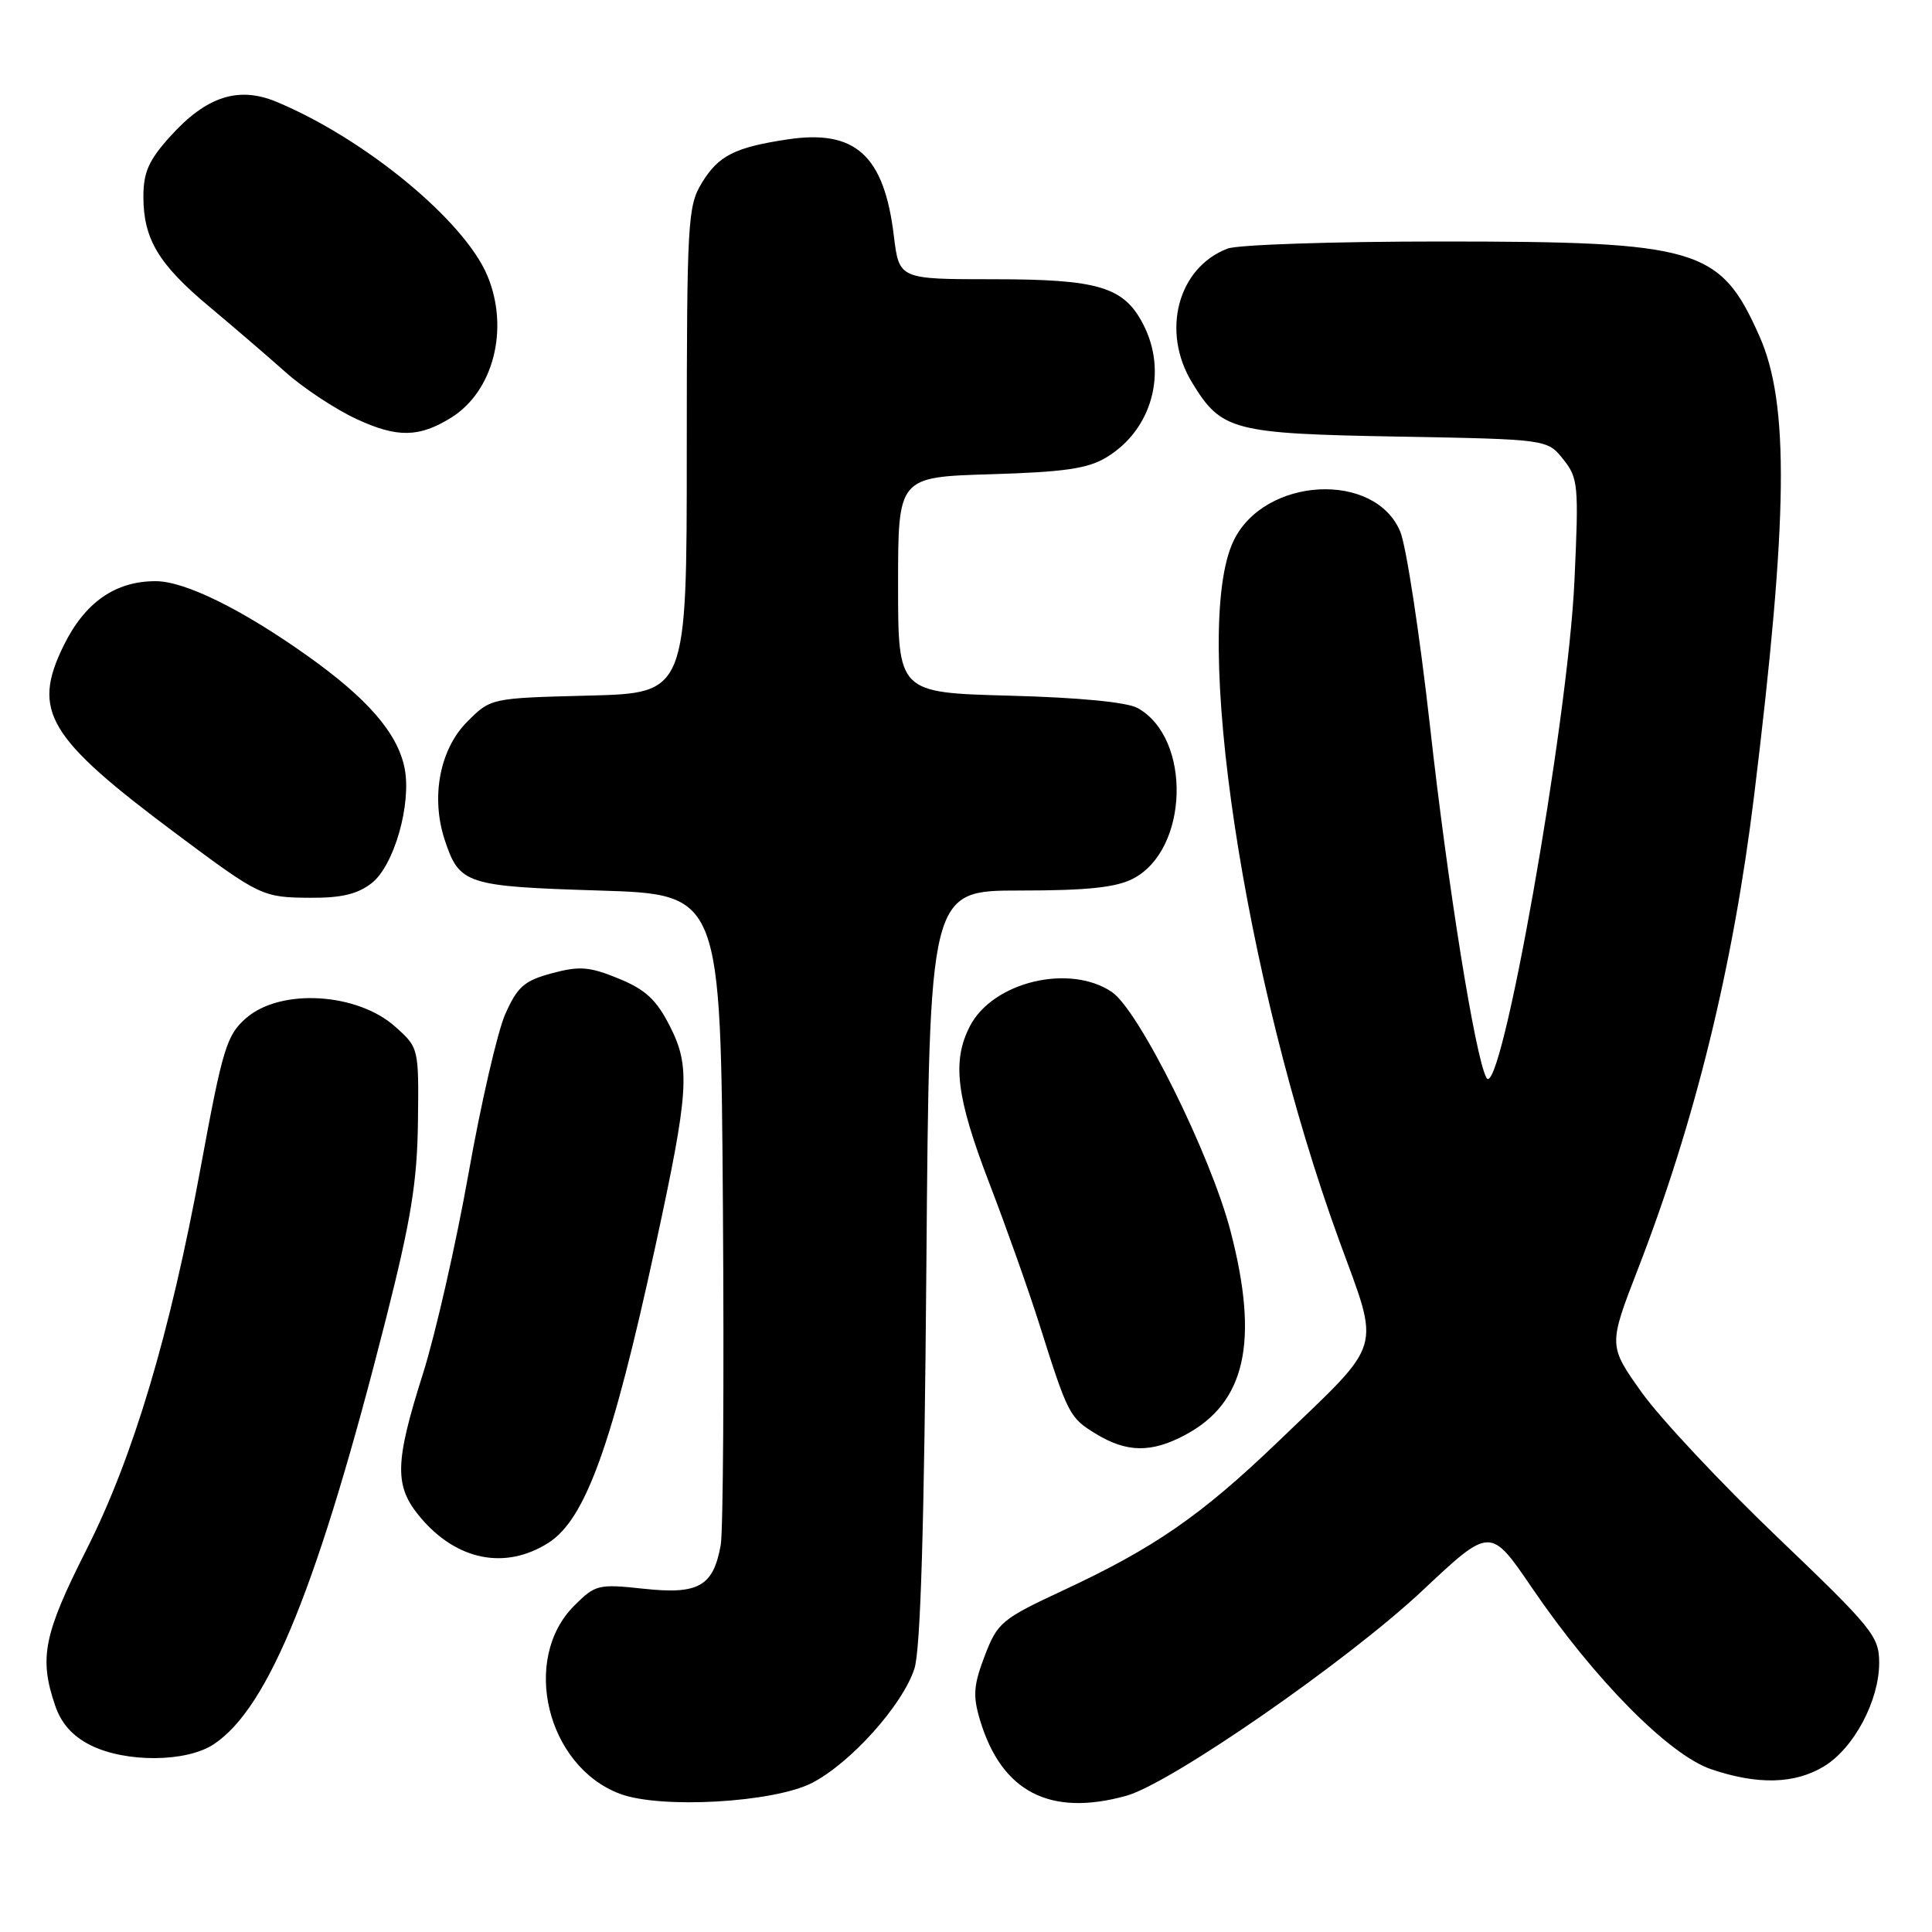 <?xml version="1.0" encoding="UTF-8" standalone="no"?>
<!DOCTYPE svg PUBLIC "-//W3C//DTD SVG 1.1//EN" "http://www.w3.org/Graphics/SVG/1.1/DTD/svg11.dtd" >
<svg xmlns="http://www.w3.org/2000/svg" xmlns:xlink="http://www.w3.org/1999/xlink" version="1.1" viewBox="0 0 256 256">
 <g >
 <path fill="currentColor"
d=" M 107.63 236.23 C 112.75 233.57 119.59 225.94 121.16 221.12 C 121.98 218.61 122.47 202.32 122.75 167.75 C 123.15 118.00 123.15 118.00 135.12 118.00 C 144.04 118.00 147.87 117.60 150.13 116.43 C 157.53 112.61 157.93 97.81 150.74 93.82 C 149.35 93.04 142.93 92.42 133.75 92.18 C 119.00 91.78 119.00 91.78 119.00 77.49 C 119.00 63.21 119.00 63.21 131.25 62.84 C 141.00 62.55 144.14 62.10 146.61 60.60 C 152.64 56.97 154.76 49.31 151.48 42.97 C 148.92 38.01 145.56 37.00 131.62 37.00 C 119.14 37.00 119.14 37.00 118.44 31.25 C 117.15 20.57 113.34 17.12 104.36 18.47 C 97.37 19.52 95.20 20.62 93.00 24.23 C 91.12 27.32 91.01 29.28 91.00 59.67 C 91.00 91.84 91.00 91.84 78.02 92.17 C 65.03 92.50 65.03 92.50 61.91 95.63 C 58.27 99.27 57.06 105.63 58.93 111.30 C 60.87 117.17 61.73 117.45 79.40 118.00 C 95.50 118.50 95.50 118.50 95.79 160.00 C 95.95 182.82 95.82 202.95 95.50 204.72 C 94.52 210.19 92.58 211.30 85.33 210.52 C 79.26 209.87 78.89 209.96 76.08 212.77 C 69.01 219.84 72.45 234.02 82.12 237.68 C 87.49 239.72 102.56 238.86 107.63 236.23 Z  M 149.24 237.95 C 155.13 236.32 178.59 220.05 188.49 210.75 C 197.48 202.30 197.48 202.30 202.99 210.39 C 211.26 222.53 221.13 232.51 226.73 234.43 C 232.92 236.53 237.82 236.40 241.71 234.04 C 245.66 231.63 249.00 225.34 249.00 220.33 C 249.00 216.82 248.14 215.76 235.51 203.68 C 228.09 196.59 220.02 187.97 217.56 184.54 C 213.11 178.29 213.11 178.29 217.04 168.14 C 224.60 148.64 229.65 128.07 232.42 105.50 C 236.94 68.55 237.12 53.48 233.12 44.51 C 227.92 32.84 225.09 32.00 190.88 32.00 C 176.72 32.00 164.02 32.42 162.66 32.94 C 156.07 35.45 153.82 43.92 157.96 50.70 C 161.84 57.07 163.33 57.46 185.21 57.85 C 205.02 58.21 205.02 58.21 207.13 60.85 C 209.13 63.35 209.21 64.26 208.62 77.00 C 207.75 95.88 198.80 146.30 196.95 142.80 C 195.47 140.02 191.85 117.49 189.48 96.20 C 188.10 83.93 186.33 72.34 185.54 70.44 C 182.18 62.40 167.56 63.18 163.47 71.63 C 157.82 83.28 164.81 129.70 177.42 164.29 C 182.92 179.38 183.51 177.42 169.36 191.02 C 159.15 200.82 152.95 205.11 140.88 210.73 C 132.71 214.54 132.17 214.99 130.48 219.41 C 129.00 223.29 128.89 224.70 129.85 227.90 C 132.71 237.44 139.12 240.76 149.24 237.95 Z  M 28.31 231.13 C 35.62 226.31 42.21 210.02 51.20 174.52 C 54.46 161.62 55.28 156.59 55.38 148.67 C 55.50 138.86 55.49 138.83 52.38 136.05 C 47.33 131.53 37.20 130.93 32.64 134.88 C 30.03 137.14 29.51 138.86 26.61 154.59 C 22.54 176.71 17.65 193.09 11.47 205.31 C 5.78 216.57 5.15 219.68 7.31 226.00 C 8.12 228.38 9.62 230.06 12.00 231.25 C 16.67 233.58 24.69 233.52 28.31 231.13 Z  M 72.64 204.45 C 77.58 201.33 81.12 191.50 86.87 165.00 C 91.29 144.60 91.51 141.38 88.78 136.01 C 86.98 132.46 85.55 131.13 81.96 129.66 C 78.10 128.08 76.80 127.98 73.13 128.96 C 69.46 129.95 68.56 130.75 66.95 134.37 C 65.92 136.71 63.72 146.24 62.07 155.56 C 60.41 164.88 57.70 176.78 56.05 182.00 C 52.28 193.90 52.22 196.92 55.70 201.06 C 60.50 206.77 66.94 208.06 72.64 204.45 Z  M 157.02 190.15 C 165.05 185.88 166.86 177.79 163.06 163.16 C 160.43 153.03 150.90 133.83 147.31 131.43 C 141.68 127.66 131.55 130.11 128.52 135.97 C 126.12 140.61 126.70 145.36 131.10 156.81 C 133.36 162.69 136.34 171.10 137.73 175.50 C 141.53 187.52 141.71 187.85 145.23 190.00 C 149.31 192.48 152.54 192.53 157.02 190.15 Z  M 49.26 117.01 C 52.23 114.68 54.55 106.51 53.61 101.78 C 52.68 97.14 48.70 92.55 40.68 86.86 C 32.03 80.72 24.51 77.02 20.65 77.01 C 15.28 76.99 11.24 79.82 8.43 85.55 C 4.17 94.25 6.27 97.73 23.46 110.56 C 34.46 118.77 34.79 118.92 41.12 118.96 C 45.25 118.99 47.40 118.47 49.26 117.01 Z  M 59.80 55.33 C 65.40 51.83 67.51 43.54 64.58 36.53 C 61.53 29.24 48.39 18.40 36.66 13.50 C 31.60 11.39 27.35 12.76 22.57 18.06 C 19.72 21.21 19.00 22.82 19.00 26.05 C 19.00 31.66 21.01 35.02 27.72 40.62 C 30.90 43.28 35.44 47.18 37.81 49.29 C 40.17 51.41 44.43 54.22 47.27 55.54 C 52.66 58.03 55.54 57.98 59.80 55.33 Z "/>
</g>
</svg>